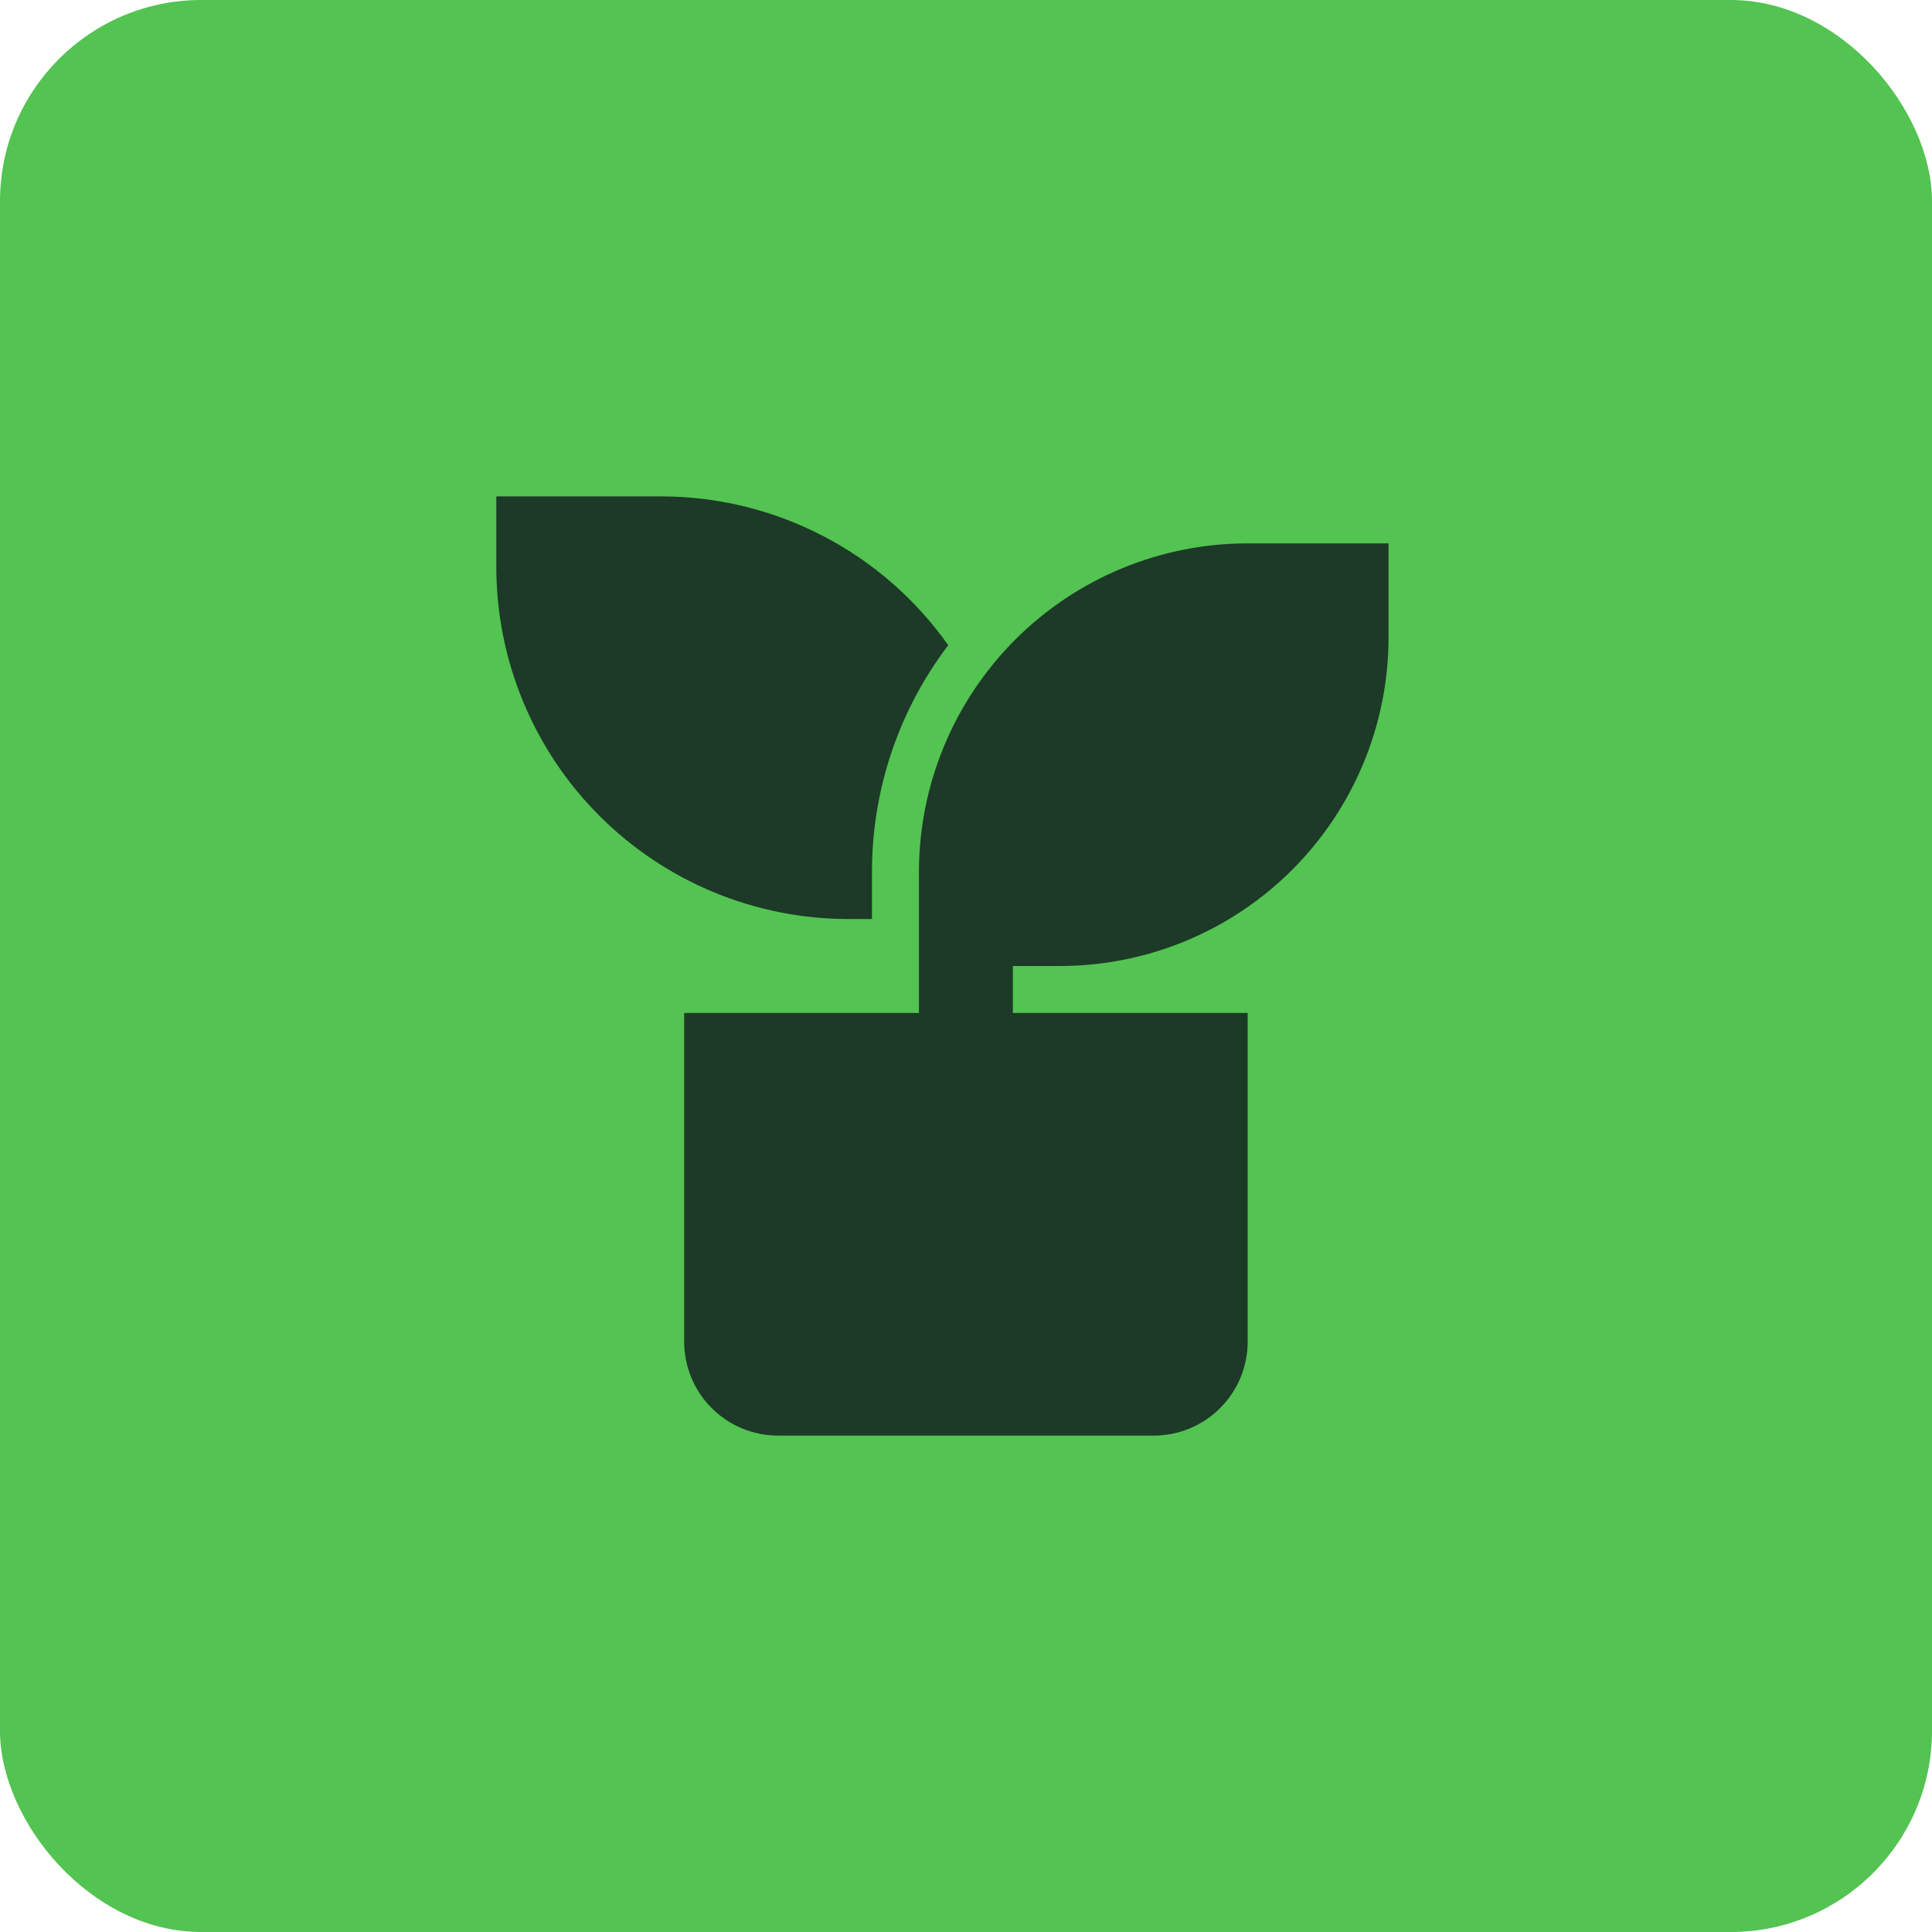 <svg width="48" height="48" viewBox="0 0 48 48" fill="none" xmlns="http://www.w3.org/2000/svg">
<rect width="48" height="48" rx="5" fill="#53C351"/>
<path d="M34.498 13.5V15.833C34.498 17.999 33.637 20.076 32.106 21.608C30.574 23.14 28.497 24 26.331 24H25.164V25.167H30.998V33.333C30.998 33.952 30.752 34.546 30.314 34.983C29.877 35.421 29.283 35.667 28.664 35.667H19.331C18.712 35.667 18.119 35.421 17.681 34.983C17.244 34.546 16.998 33.952 16.998 33.333V25.167H22.831V21.667C22.831 19.501 23.692 17.424 25.223 15.892C26.755 14.36 28.832 13.5 30.998 13.5H34.498ZM16.414 12.333C17.814 12.332 19.194 12.667 20.438 13.311C21.681 13.954 22.751 14.887 23.559 16.03C22.327 17.651 21.661 19.631 21.664 21.667V22.833H21.081C18.76 22.833 16.535 21.911 14.894 20.27C13.253 18.63 12.331 16.404 12.331 14.083V12.333H16.414Z" fill="#1C3A27"/>
</svg>
